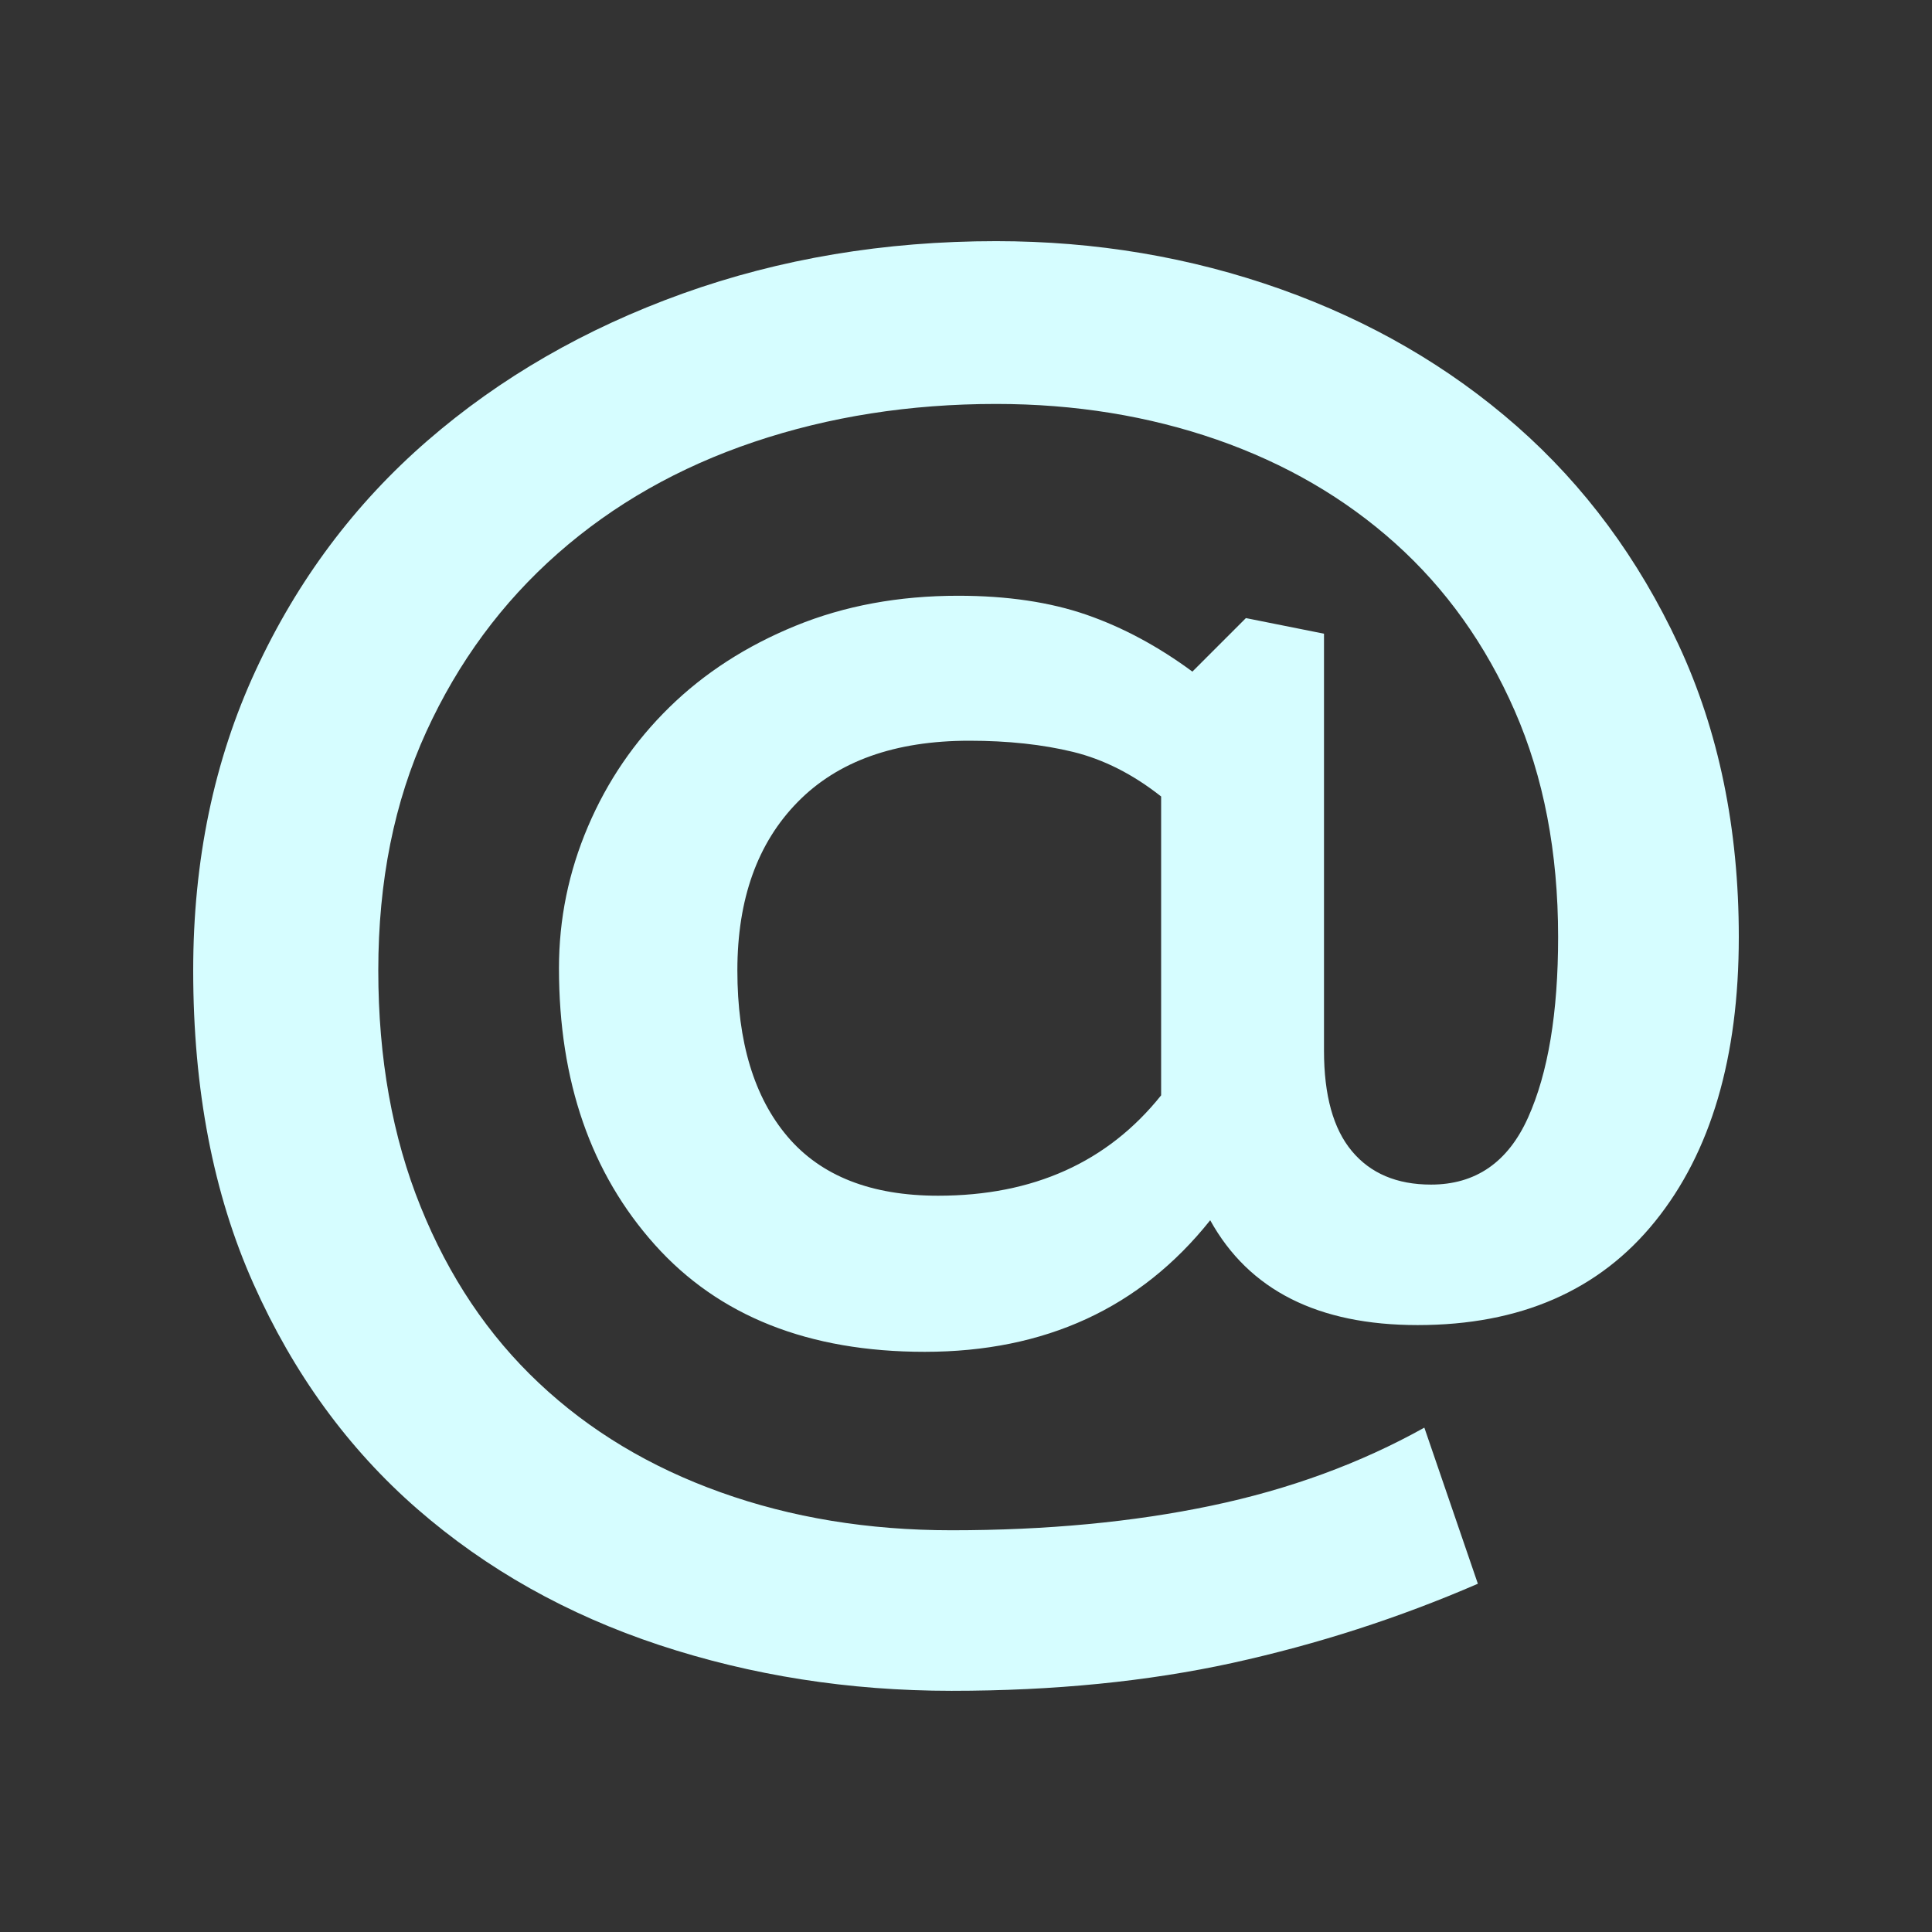 <?xml version="1.0" encoding="utf-8"?>
<!-- Generator: Adobe Illustrator 16.0.0, SVG Export Plug-In . SVG Version: 6.00 Build 0)  -->
<!DOCTYPE svg PUBLIC "-//W3C//DTD SVG 1.1//EN" "http://www.w3.org/Graphics/SVG/1.1/DTD/svg11.dtd">
<svg version="1.1" id="Layer_1" xmlns="http://www.w3.org/2000/svg" xmlns:xlink="http://www.w3.org/1999/xlink" x="0px" y="0px"
	 width="50px" height="50px" viewBox="0 0 50 50" enable-background="new 0 0 50 50" xml:space="preserve">
<rect x="0" y="0" width="50" height="50" fill="#333333" stroke="none"/>
<g>
	<path fill="#D6FDFF" d="M31.32,31.58c-1.809,2.271-4.271,3.405-7.389,3.405c-3.001,0-5.33-0.923-6.983-2.77
		c-1.655-1.849-2.482-4.233-2.482-7.158c0-1.271,0.249-2.49,0.75-3.665c0.5-1.174,1.202-2.202,2.107-3.088
		c0.904-0.885,1.992-1.588,3.262-2.107c1.27-0.52,2.674-0.779,4.213-0.779c1.27,0,2.375,0.165,3.318,0.491
		c0.943,0.327,1.856,0.818,2.743,1.472l1.385-1.385l2.021,0.404v10.792c0,1.155,0.239,2.021,0.721,2.598
		c0.481,0.577,1.164,0.867,2.049,0.867c1.154,0,1.991-0.578,2.51-1.732c0.52-1.155,0.779-2.714,0.779-4.676
		c0-2.192-0.375-4.145-1.125-5.857c-0.75-1.712-1.78-3.155-3.088-4.329s-2.848-2.068-4.618-2.685
		c-1.77-0.614-3.675-0.924-5.714-0.924c-2.232,0-4.32,0.328-6.263,0.982c-1.943,0.654-3.636,1.615-5.08,2.886
		c-1.443,1.27-2.578,2.81-3.405,4.617c-0.828,1.81-1.241,3.866-1.241,6.176c0,2.271,0.365,4.31,1.097,6.118
		c0.73,1.81,1.75,3.329,3.06,4.56c1.307,1.232,2.876,2.175,4.704,2.828c1.827,0.655,3.818,0.982,5.974,0.982
		c2.461,0,4.704-0.212,6.724-0.636c2.021-0.423,3.858-1.097,5.513-2.02l1.385,4.04c-2.041,0.885-4.156,1.567-6.349,2.049
		c-2.193,0.48-4.618,0.722-7.272,0.722c-2.656,0-5.176-0.396-7.562-1.184c-2.386-0.79-4.473-1.962-6.263-3.521
		c-1.789-1.559-3.203-3.502-4.242-5.83C5.519,30.897,5,28.194,5,25.115c0-2.847,0.538-5.435,1.616-7.763
		c1.077-2.328,2.559-4.31,4.444-5.945s4.089-2.905,6.609-3.81c2.52-0.903,5.224-1.356,8.11-1.356c2.577,0,5.03,0.414,7.359,1.24
		c2.328,0.828,4.367,2.012,6.119,3.551c1.75,1.539,3.146,3.425,4.185,5.656S45,21.441,45,24.249c0,3.117-0.721,5.57-2.165,7.359
		c-1.443,1.79-3.492,2.685-6.147,2.685C34.109,34.293,32.321,33.389,31.32,31.58z M30.05,20.613
		c-0.731-0.577-1.491-0.961-2.28-1.154c-0.789-0.192-1.684-0.289-2.684-0.289c-1.925,0-3.406,0.529-4.444,1.588
		c-1.039,1.059-1.559,2.51-1.559,4.357c0,1.847,0.433,3.281,1.299,4.301c0.866,1.019,2.165,1.529,3.896,1.529
		c2.462,0,4.387-0.866,5.772-2.598V20.613z"/>
</g>
</svg>
